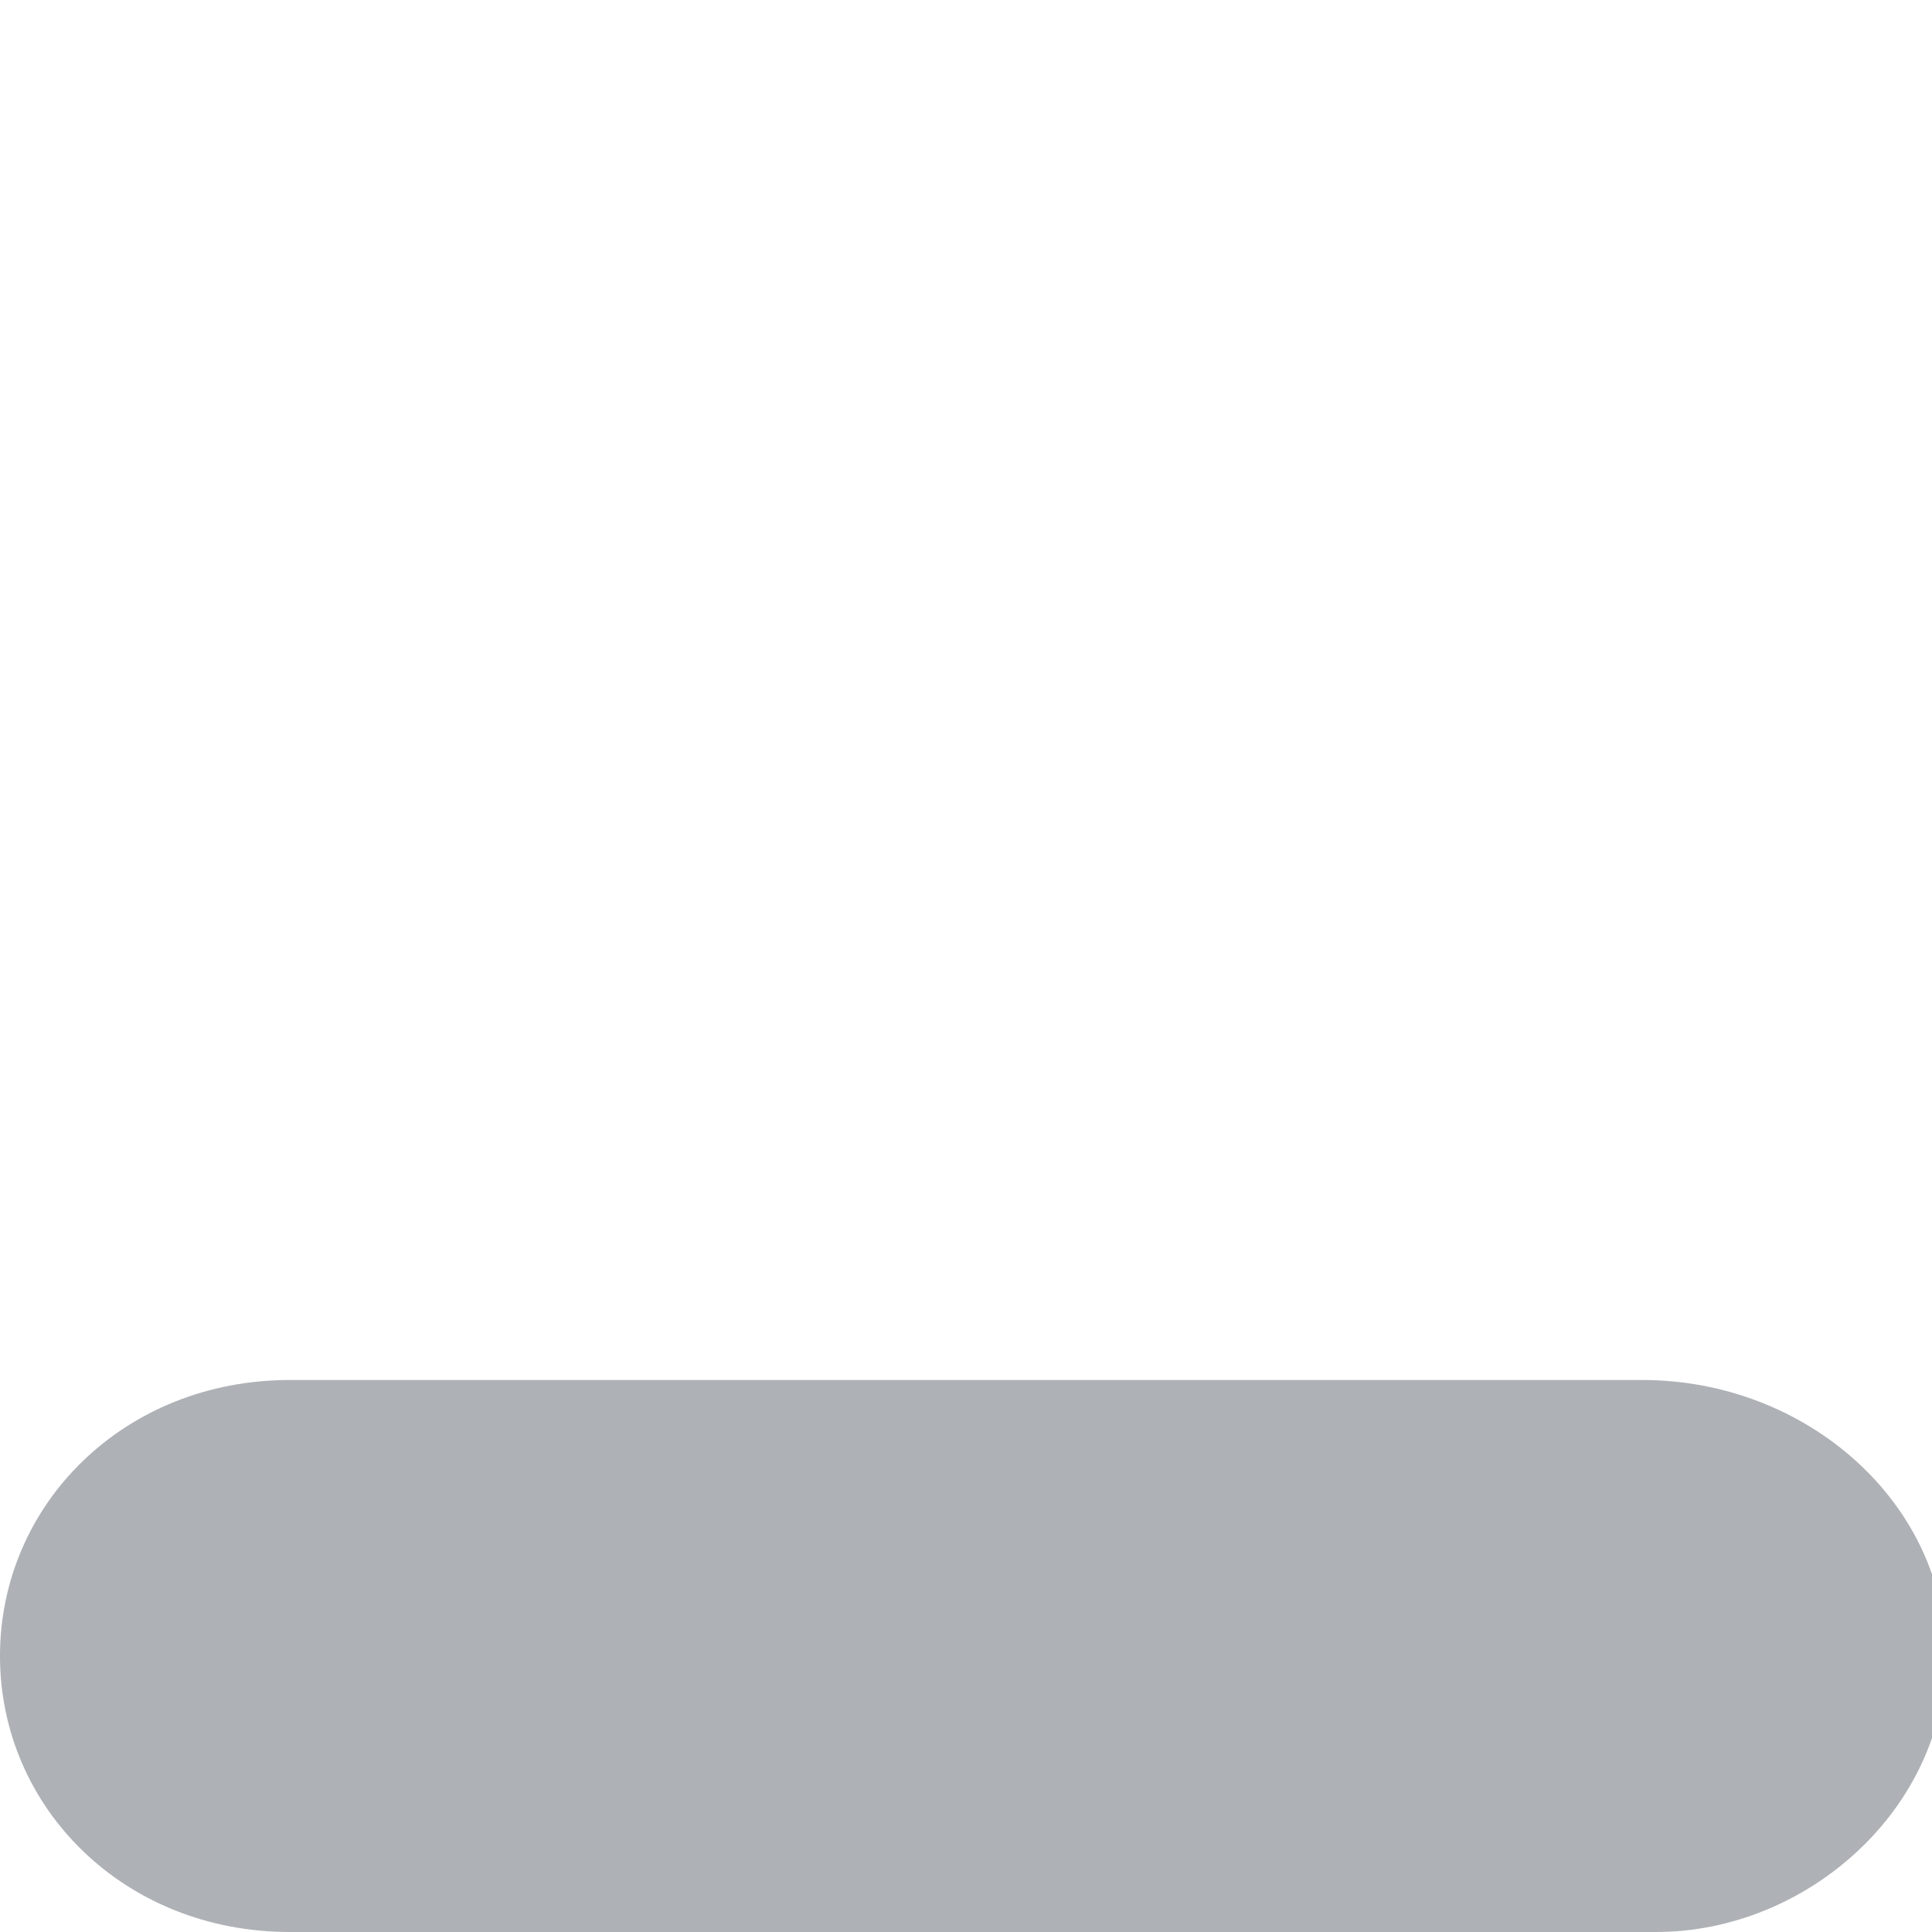 <?xml version="1.0" encoding="utf-8"?>
<svg version="1.1" xmlns="http://www.w3.org/2000/svg" viewBox="0 0 14 14">
<path fill="#AEB1B5" d="M11.9,10H2.1C0.9,10,0,10.9,0,12c0,1.1,0.9,2,2.1,2h9.9c1.1,0,2.1-0.9,2.1-2S13.1,10,11.9,10
	L11.9,10z"/>
</svg>
